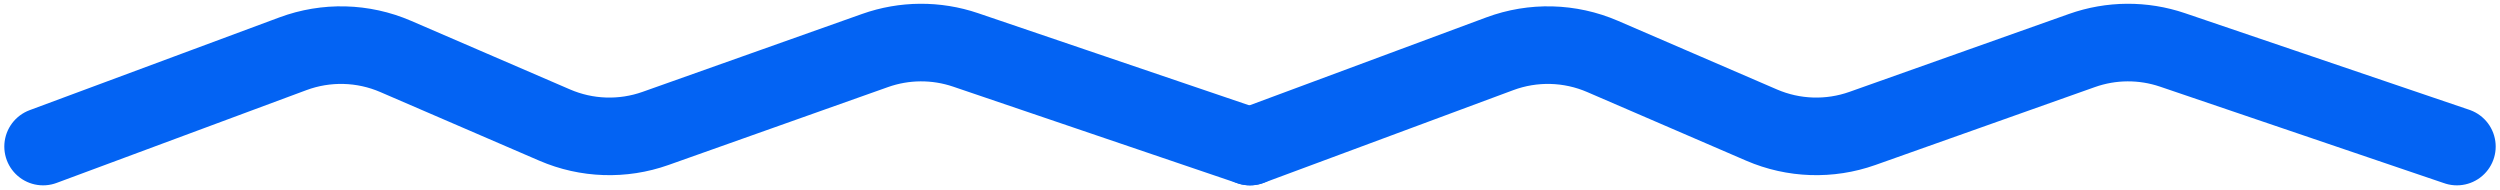 <svg width="290" height="22" viewBox="0 0 290 22" fill="none" xmlns="http://www.w3.org/2000/svg">
<path d="M5 17L33.982 6.235C37.844 4.801 42.111 4.911 45.894 6.544L64.346 14.509C68.055 16.11 72.232 16.249 76.039 14.898L101.507 5.859C104.899 4.655 108.598 4.63 112.006 5.788L140.523 15.479L145 17" stroke="#0363F3" stroke-width="9" stroke-linecap="round"/>
<path d="M145 17L173.982 6.235C177.844 4.801 182.111 4.911 185.894 6.544L204.346 14.509C208.055 16.11 212.232 16.249 216.039 14.898L241.507 5.859C244.899 4.655 248.598 4.63 252.006 5.788L280.523 15.479L285 17" stroke="#0363F3" stroke-width="9" stroke-linecap="round"/>
</svg>
